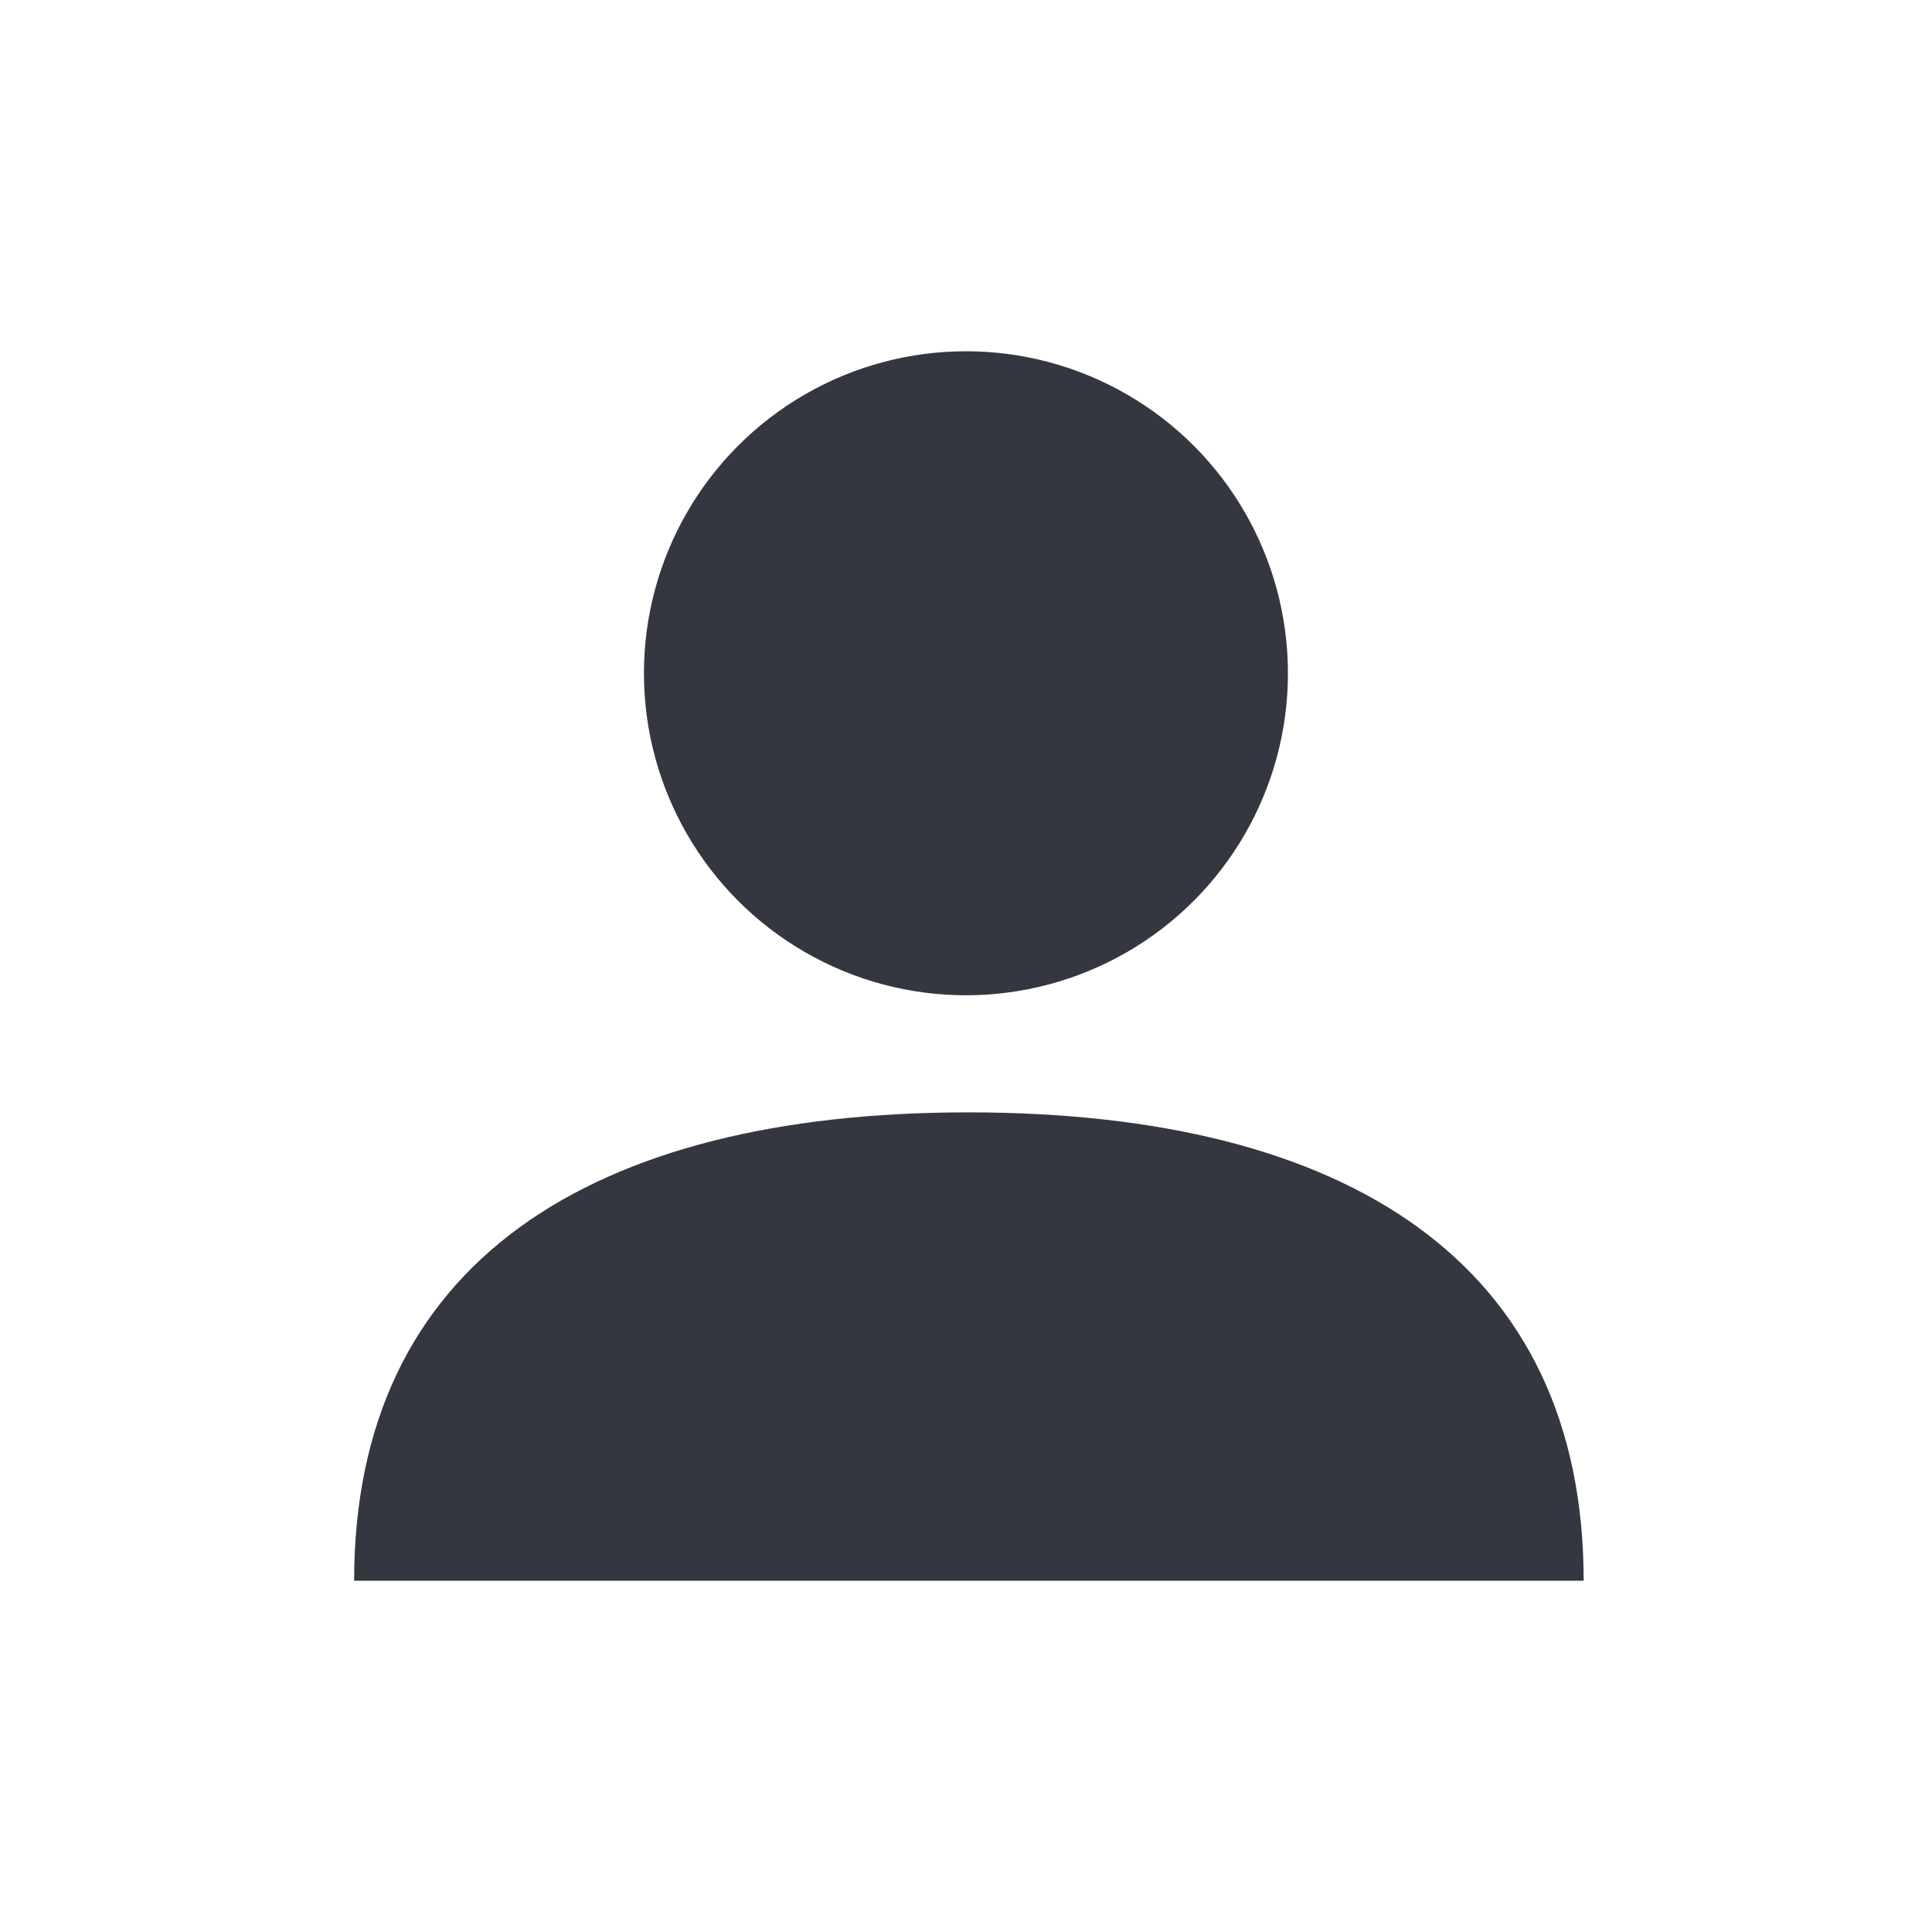 <?xml version="1.0" encoding="UTF-8"?>
<svg width="33px" height="33px" viewBox="0 0 33 33" version="1.1" xmlns="http://www.w3.org/2000/svg" xmlns:xlink="http://www.w3.org/1999/xlink">
    <!-- Generator: Sketch 53.2 (72643) - https://sketchapp.com -->
    <title>tabmenu_btn_friends</title>
    <desc>Created with Sketch.</desc>
    <g id="Page-1" stroke="none" stroke-width="1" fill="none" fill-rule="evenodd">
        <g id="190404_프레임개선-가이드" transform="translate(-198, -607)" fill="#343740">
            <g id="TAB" transform="translate(181, 423)">
                <g id="tab_on" transform="translate(1, 144)">
                    <g id="tabmenu_btn_friend" transform="translate(15, 40)">
                        <g id="ico_friends" transform="translate(0.472, 0)">
                            <path d="M27.578,27 C27.578,21.585 23.558,19 17.068,19 C10.597,19 6.577,21.585 6.577,27" id="Stroke-3"></path>
                            <circle id="Oval-2" cx="17.027" cy="11.5" r="5.5"></circle>
                        </g>
                    </g>
                </g>
            </g>
        </g>
    </g>
</svg>